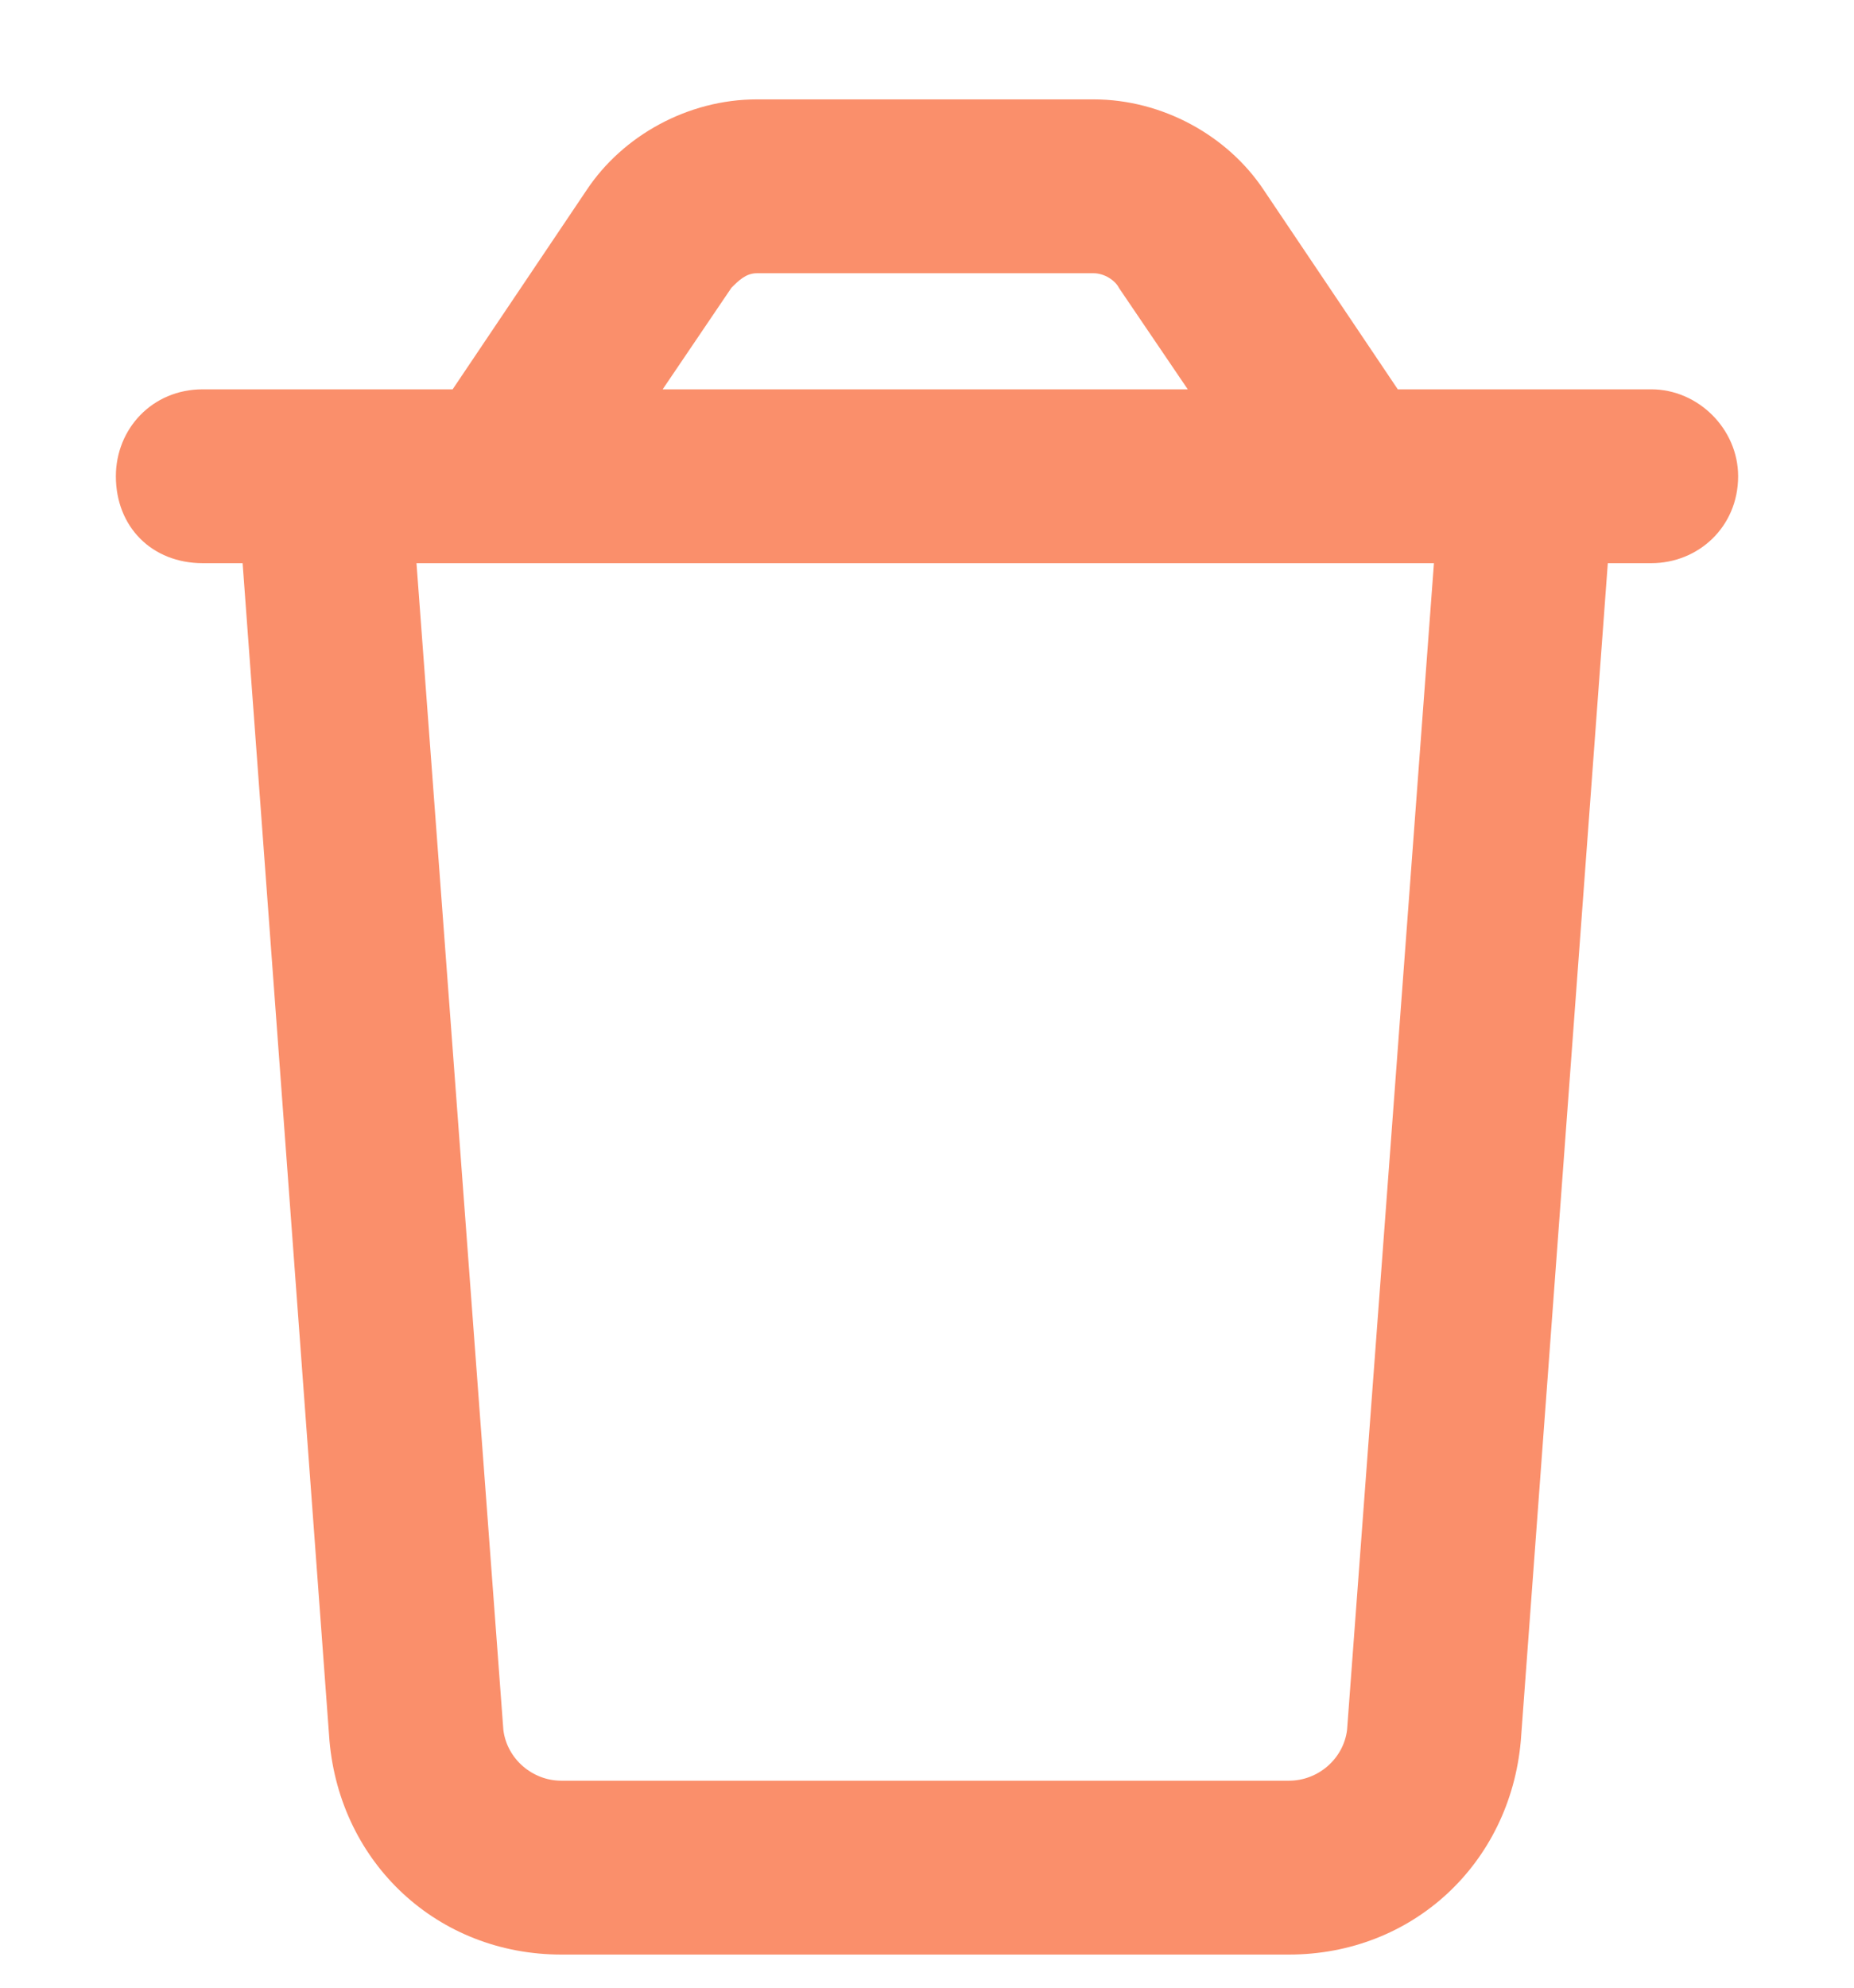 <svg width="14" height="15" viewBox="0 0 14 15" fill="none" xmlns="http://www.w3.org/2000/svg">
<path d="M5.715 2.062C5.633 2.062 5.578 2.117 5.523 2.172L5.004 2.938H8.969L8.449 2.172C8.422 2.117 8.34 2.062 8.258 2.062H5.715ZM10.555 2.938H10.91H12.25H12.469C12.824 2.938 13.125 3.238 13.125 3.594C13.125 3.977 12.824 4.25 12.469 4.25H12.141L11.484 13.137C11.402 14.066 10.664 14.75 9.734 14.75H4.238C3.309 14.75 2.57 14.066 2.488 13.137L1.832 4.25H1.531C1.148 4.25 0.875 3.977 0.875 3.594C0.875 3.238 1.148 2.938 1.531 2.938H1.75H3.062H3.418L4.43 1.434C4.703 1.023 5.195 0.75 5.715 0.75H8.258C8.777 0.75 9.27 1.023 9.543 1.434L10.555 2.938ZM10.828 4.25H3.145L3.801 13.055C3.828 13.273 4.02 13.438 4.238 13.438H9.734C9.953 13.438 10.145 13.273 10.172 13.055L10.828 4.25Z" fill="#FA8F6B"/>
</svg>
